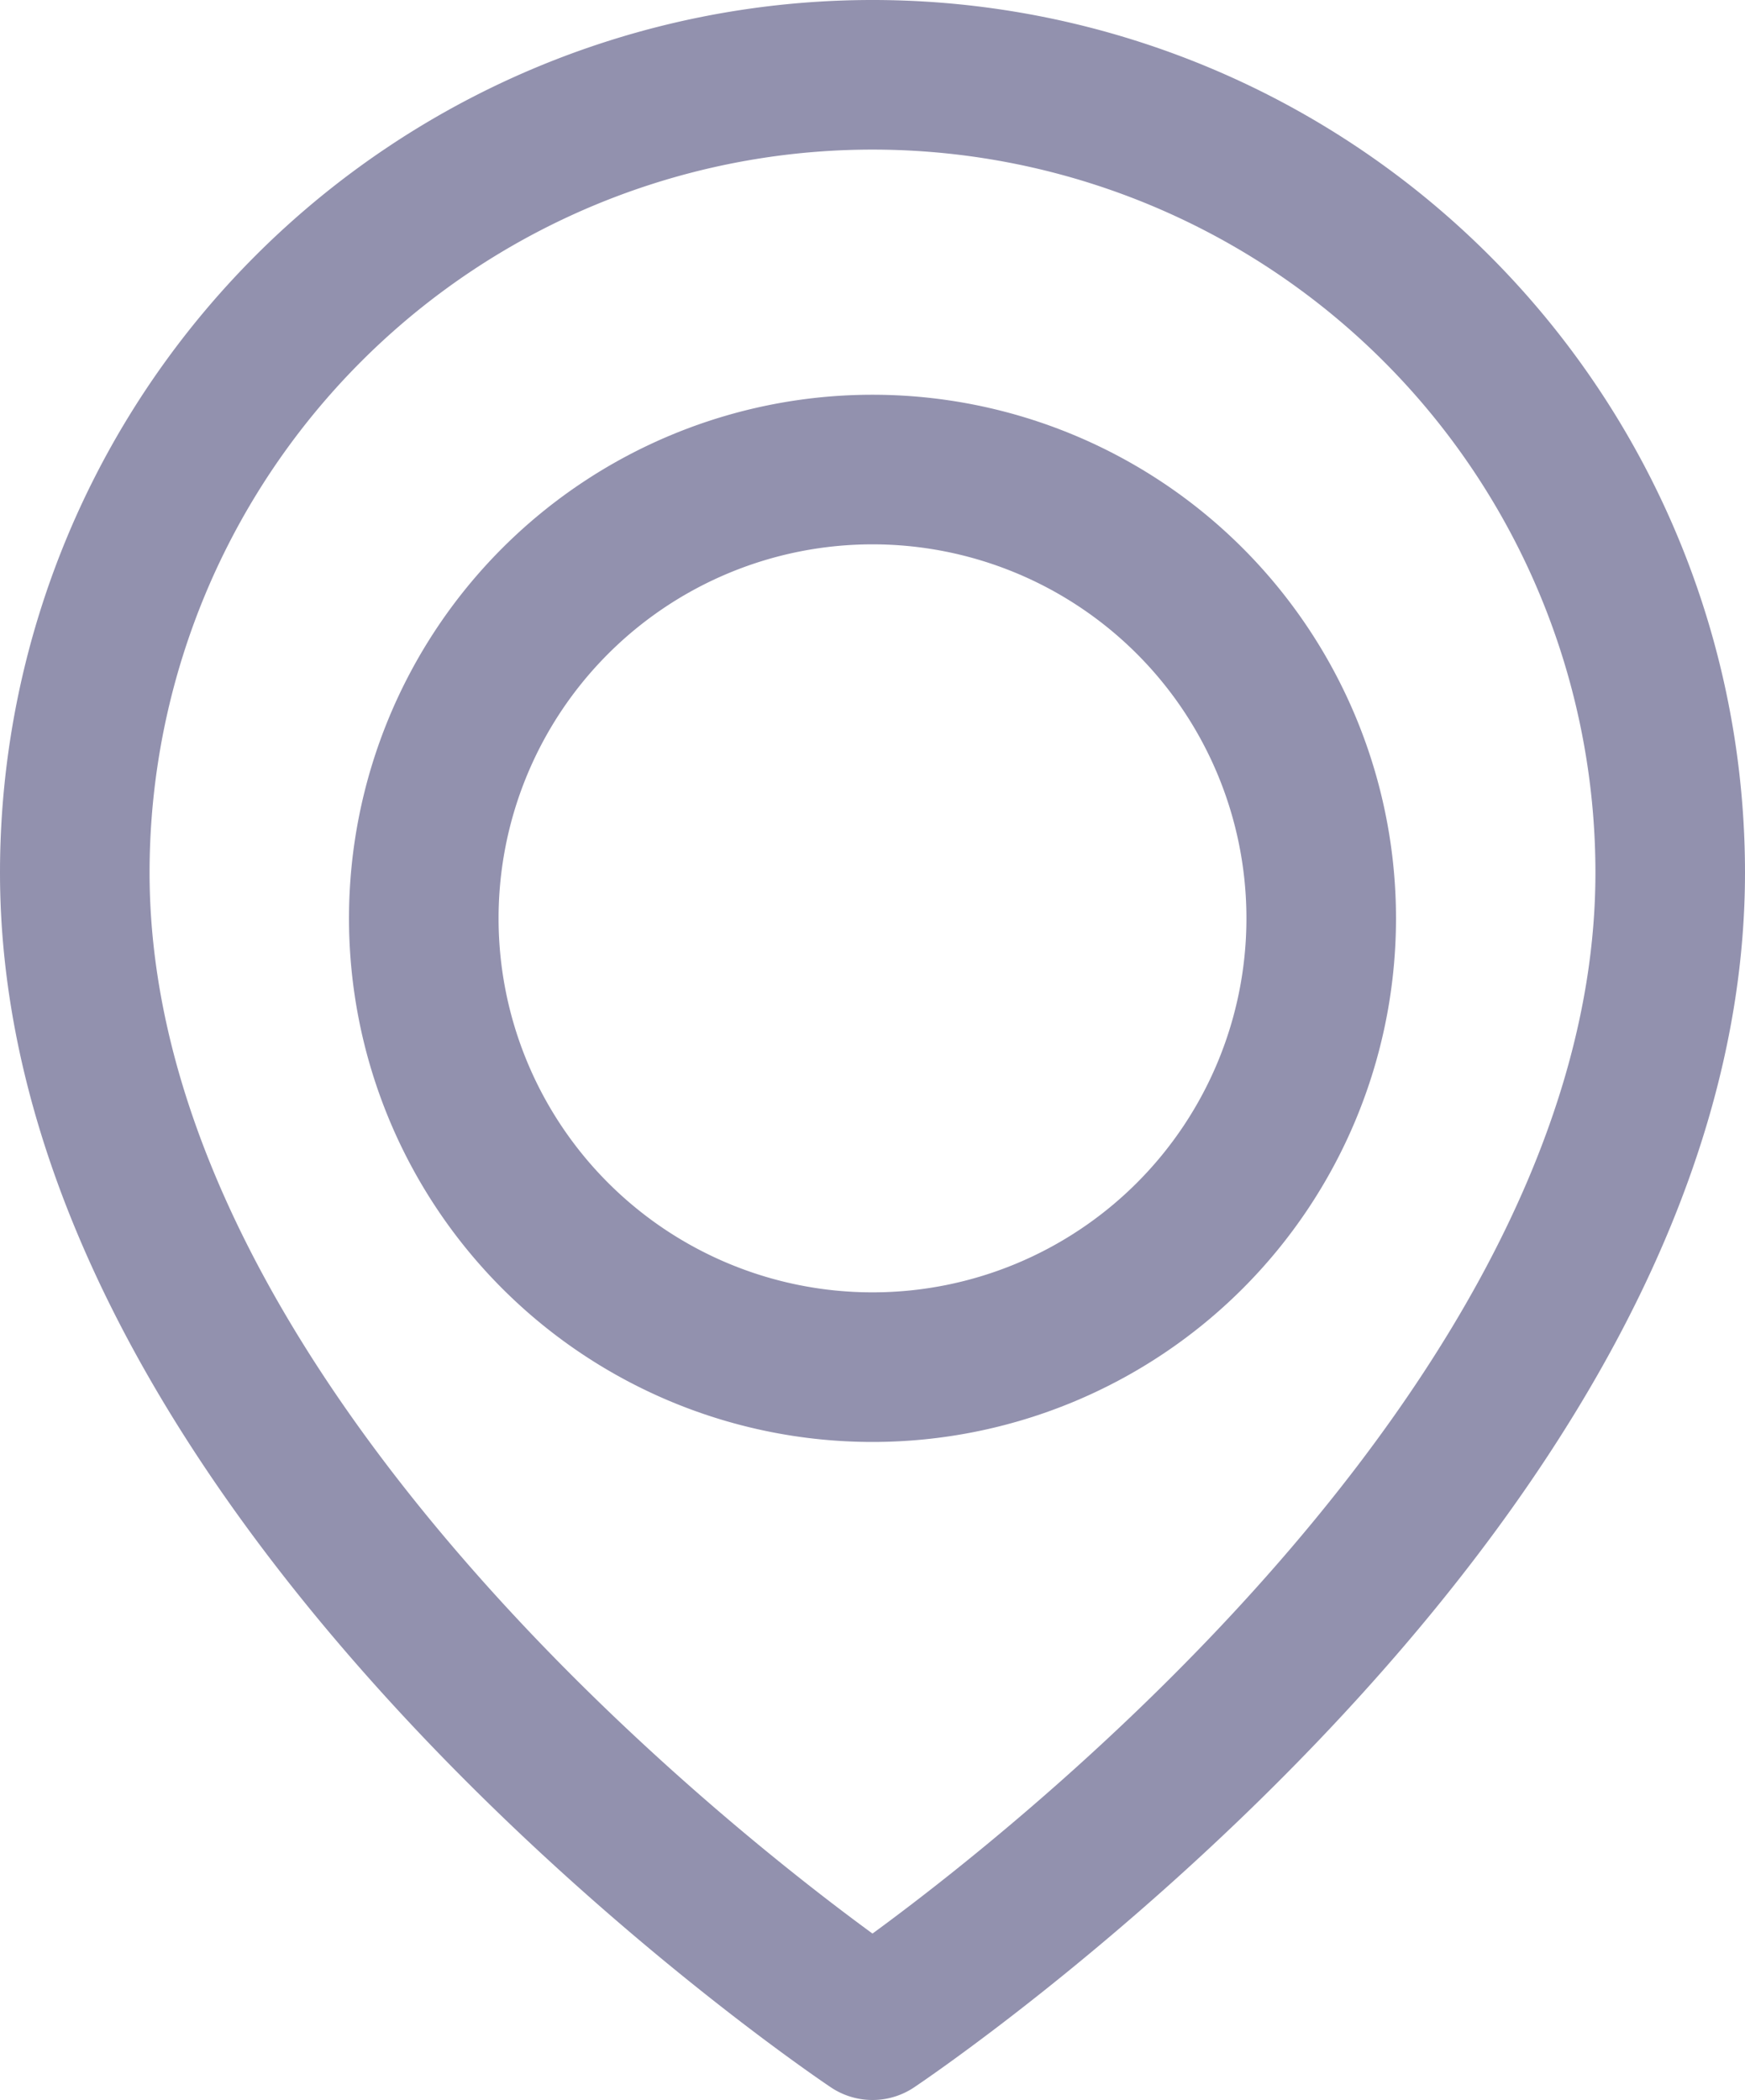 <svg xmlns="http://www.w3.org/2000/svg" width="17.5" height="21.056" viewBox="0 0 17.5 21.056"><defs><style>.a{fill:none;stroke:#9291ae;stroke-linecap:round;stroke-linejoin:round;stroke-width:1.5px;}</style></defs><g transform="translate(-3.75 -0.75)"><path class="a" d="M20.5,9.5c0,6.222-8,11.556-8,11.556s-8-5.333-8-11.556a8,8,0,0,1,16,0Z" transform="translate(0 0)"/><path class="a" d="M22.5,15A4.5,4.5,0,1,1,18,10.5,4.5,4.5,0,0,1,22.5,15Z" transform="translate(-5.5 -5.042)"/></g></svg>